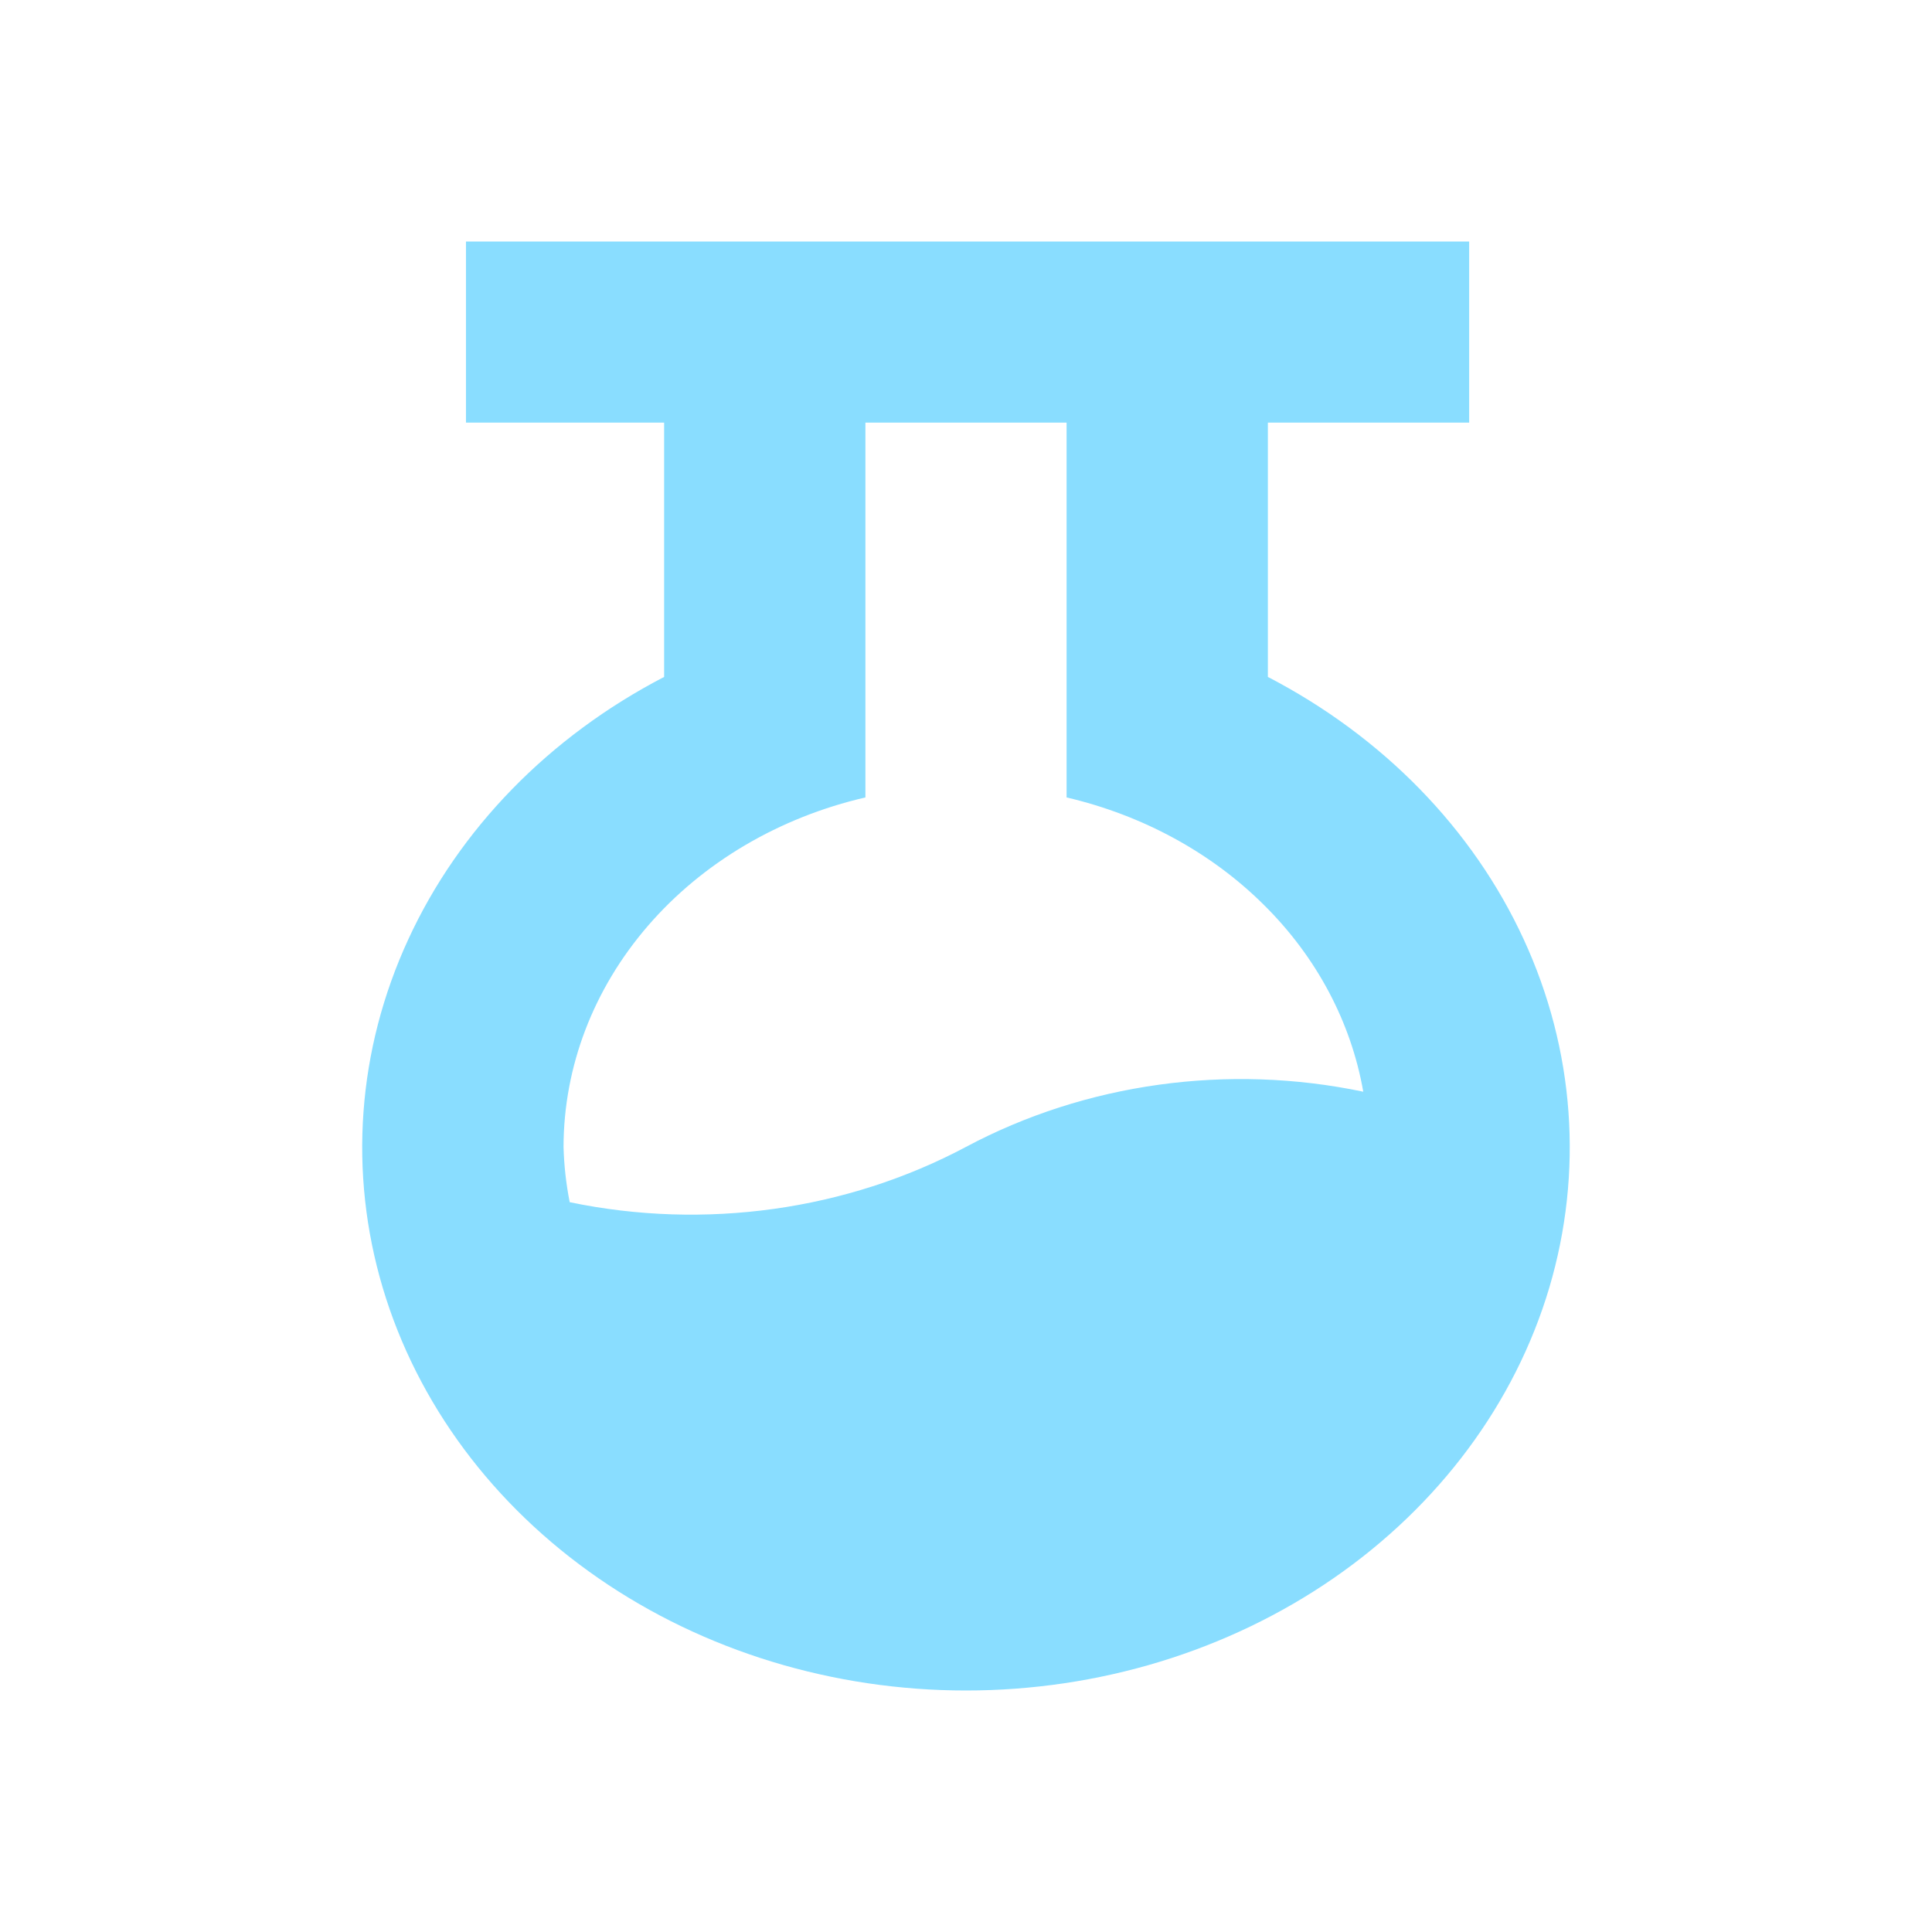 <svg width="16" height="16" viewBox="0 0 16 16" fill="none" xmlns="http://www.w3.org/2000/svg">
<path d="M10.5 5.606V3.5H12.167V2H3.859V3.5H5.5V5.606C4.547 6.101 3.802 6.865 3.381 7.78C2.959 8.695 2.885 9.709 3.17 10.666C3.455 11.622 4.083 12.467 4.956 13.07C5.829 13.673 6.899 14 8 14C9.101 14 10.171 13.673 11.044 13.07C11.917 12.467 12.545 11.622 12.83 10.666C13.114 9.709 13.041 8.695 12.619 7.78C12.198 6.865 11.453 6.101 10.5 5.606V5.606ZM7.167 6.604V3.5H8.833V6.604C9.462 6.751 10.03 7.06 10.466 7.493C10.903 7.925 11.189 8.464 11.29 9.041C10.169 8.806 8.99 8.97 8 9.498C7.012 10.024 5.837 10.189 4.718 9.956C4.688 9.804 4.671 9.651 4.667 9.498C4.668 8.834 4.914 8.19 5.367 7.666C5.819 7.143 6.453 6.769 7.167 6.604V6.604Z" fill="#89DDFF"/>
</svg>
